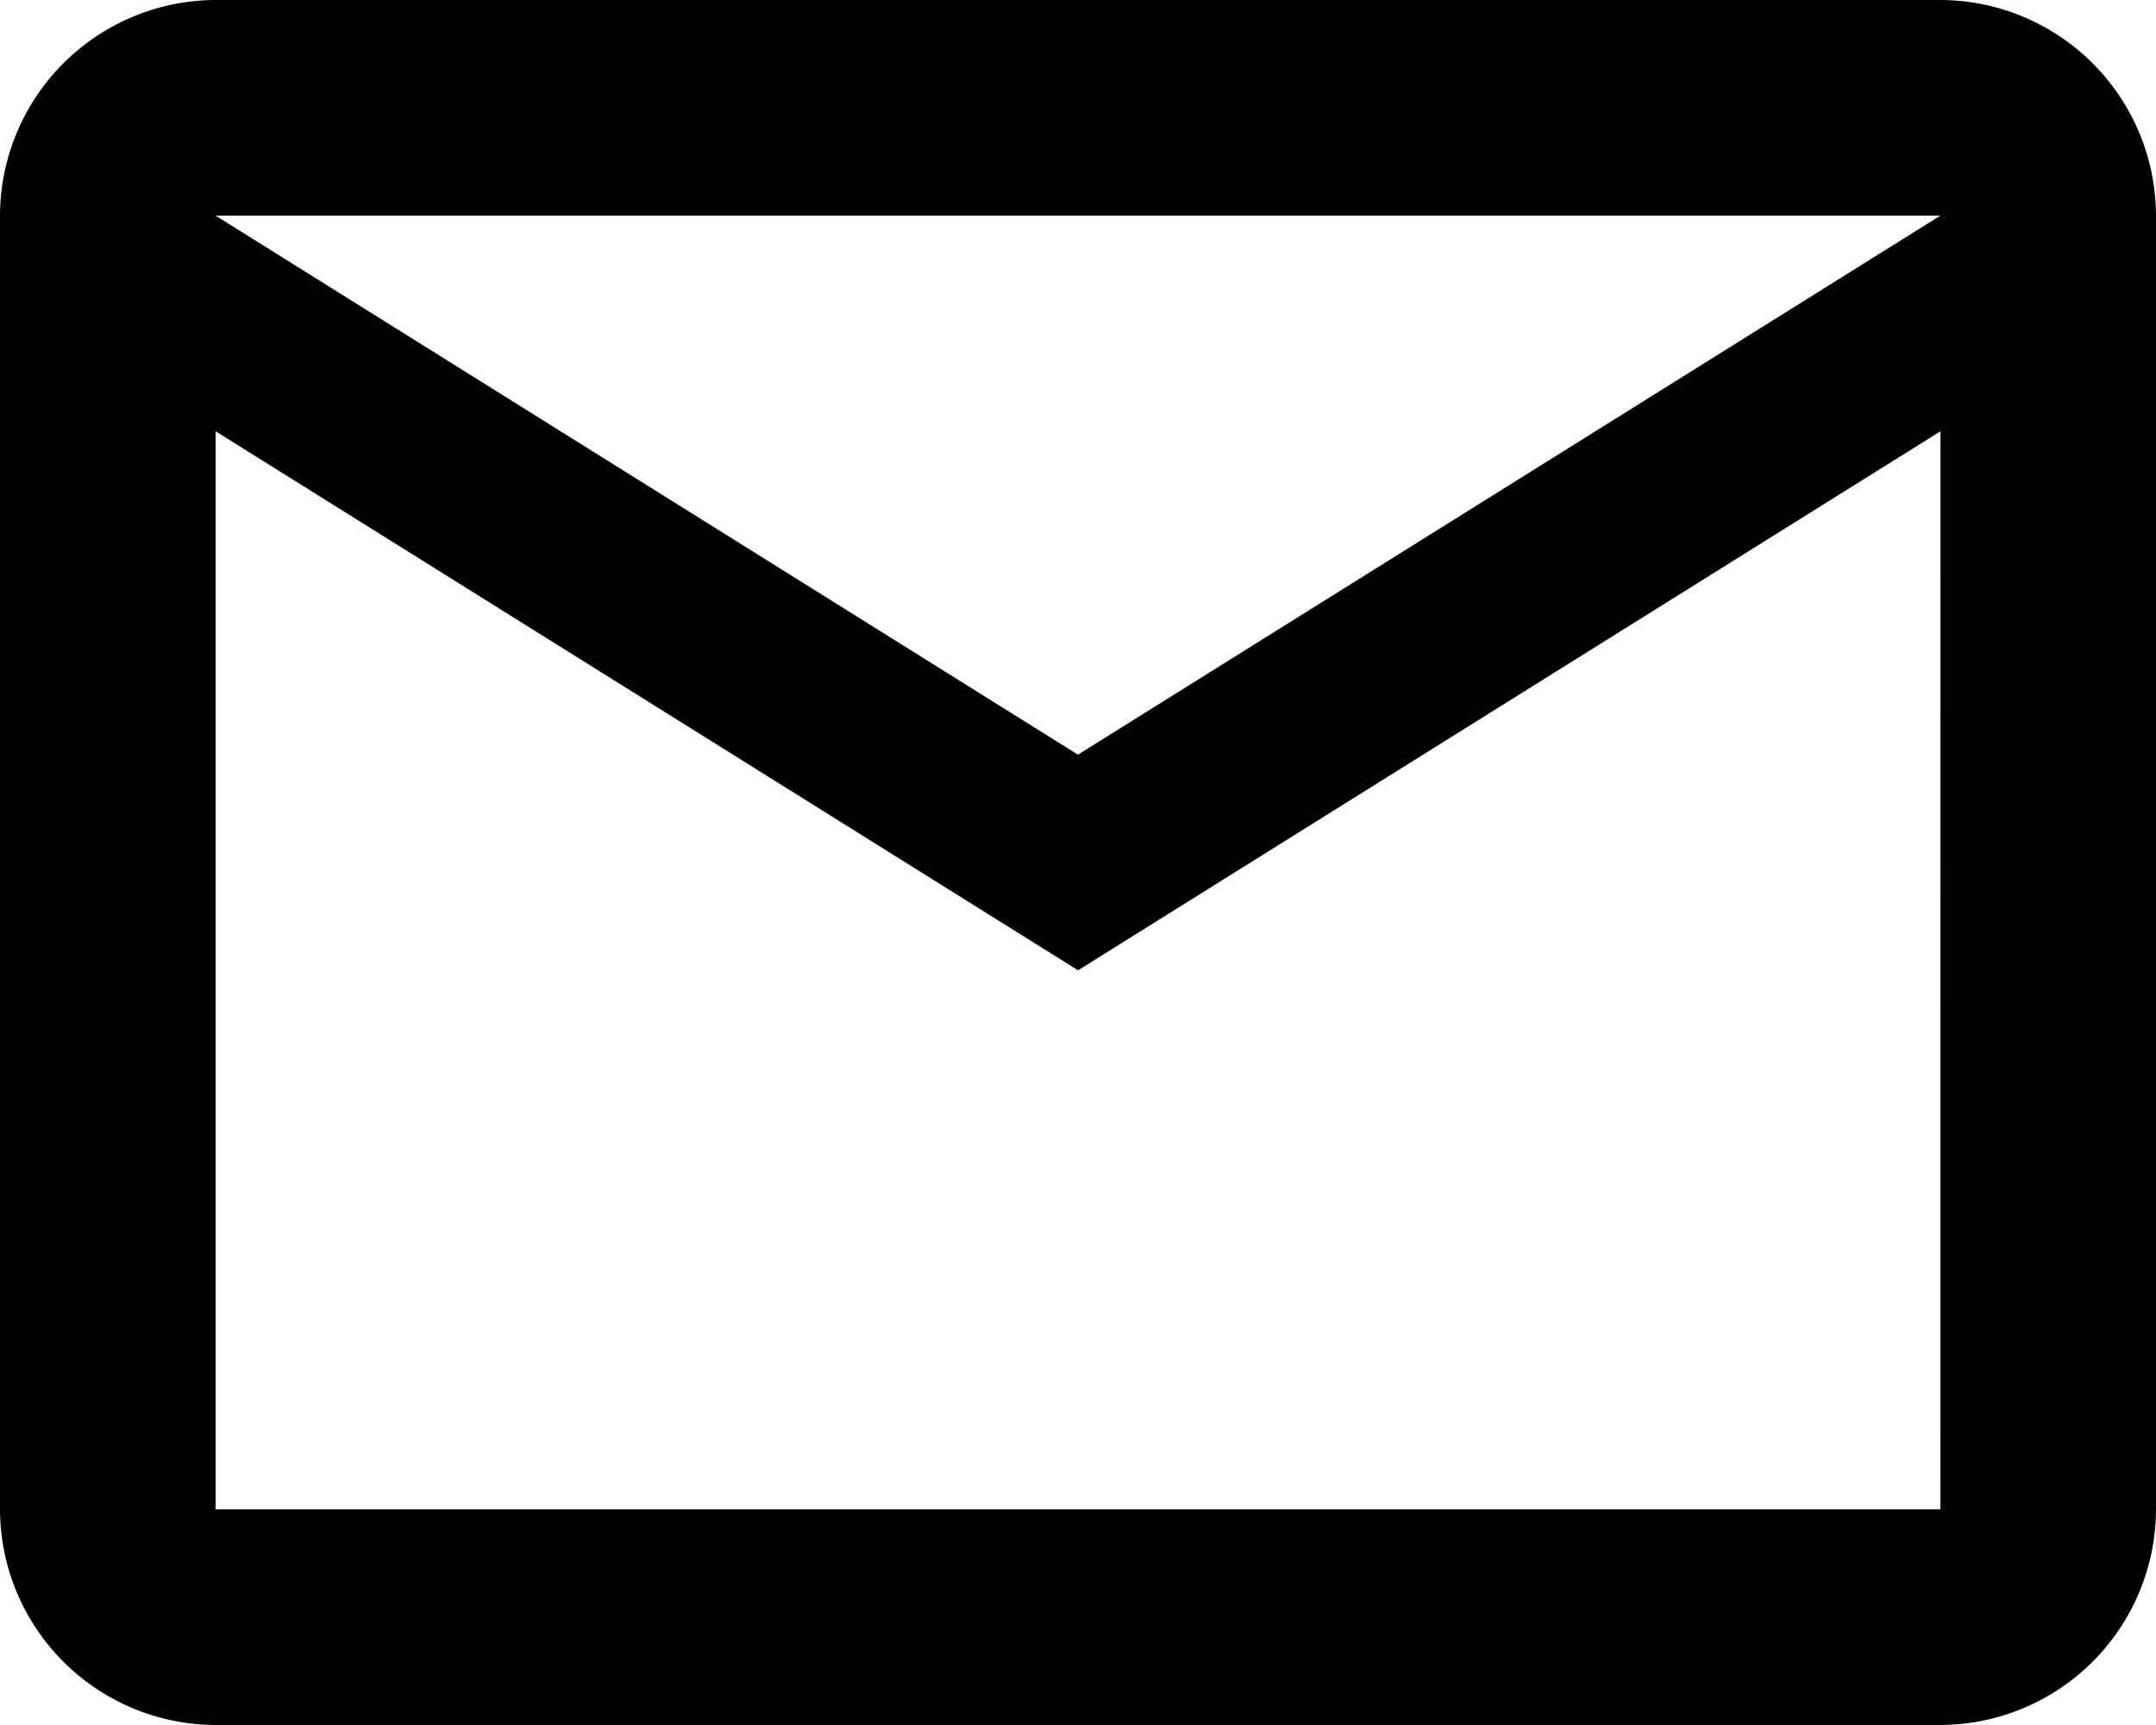 <svg xmlns="http://www.w3.org/2000/svg" width="21.069" height="16.855" viewBox="0 0 21.069 16.855">
  <path id="Path_5" data-name="Path 5" d="M23.069,6.107A2.113,2.113,0,0,0,20.962,4H4.107A2.113,2.113,0,0,0,2,6.107V18.748a2.113,2.113,0,0,0,2.107,2.107H20.962a2.113,2.113,0,0,0,2.107-2.107Zm-2.107,0-8.428,5.267L4.107,6.107Zm0,12.641H4.107V8.214l8.428,5.267,8.428-5.267Z" transform="translate(-2 -4)"/>
</svg>
